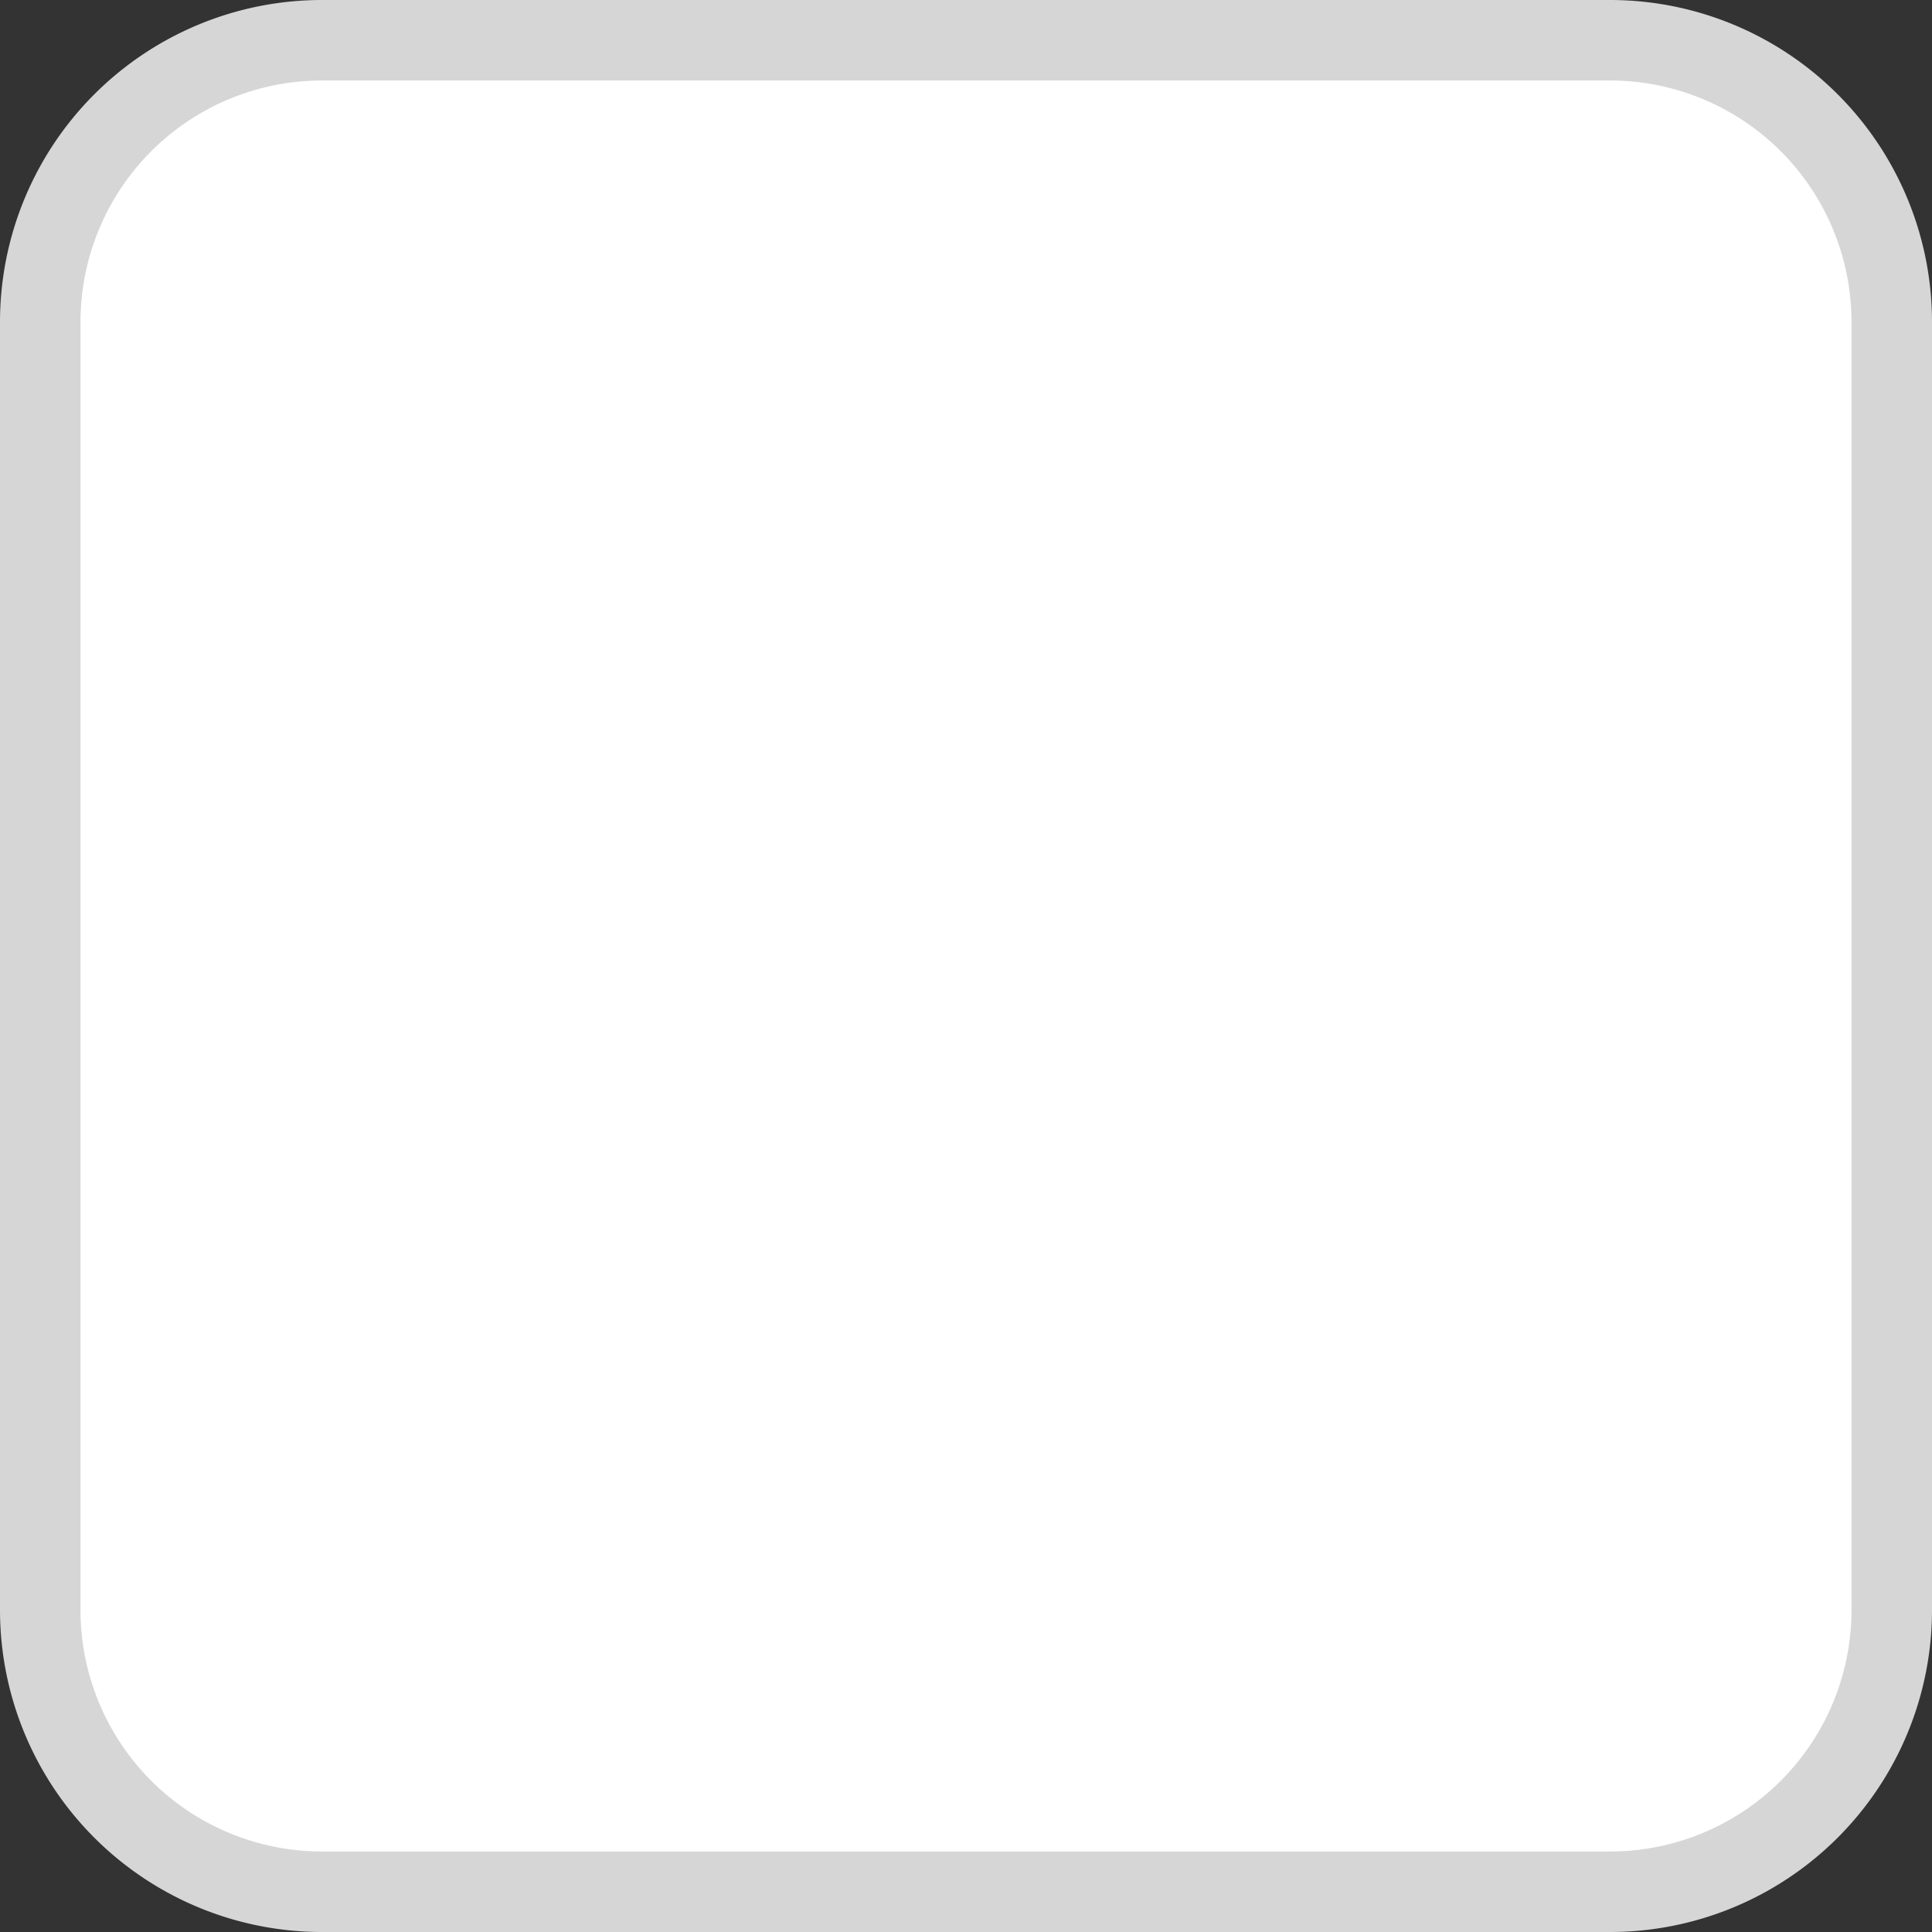 ﻿<?xml version="1.0" encoding="utf-8"?>
<svg version="1.1" xmlns:xlink="http://www.w3.org/1999/xlink" width="24px" height="24px" viewBox="22 311  24 24" xmlns="http://www.w3.org/2000/svg">
  <rect x="22" y="311" width="24" height="24" fill="#333333" stroke="none"/>
  <path d="M 22.5 315  A 3.5 3.5 0 0 1 26 311.5 L 42 311.5  A 3.5 3.5 0 0 1 45.5 315 L 45.5 331  A 3.5 3.5 0 0 1 42 334.5 L 26 334.5  A 3.5 3.5 0 0 1 22.5 331 L 22.5 315  Z " fill-rule="nonzero" fill="#ffffff" stroke="none" />
  <path d="M 22.5 315  A 3.5 3.5 0 0 1 26 311.5 L 42 311.5  A 3.5 3.5 0 0 1 45.5 315 L 45.5 331  A 3.5 3.5 0 0 1 42 334.5 L 26 334.5  A 3.5 3.5 0 0 1 22.5 331 L 22.5 315  Z " stroke-width="1" stroke="#d7d6d6" fill="none" />
</svg>